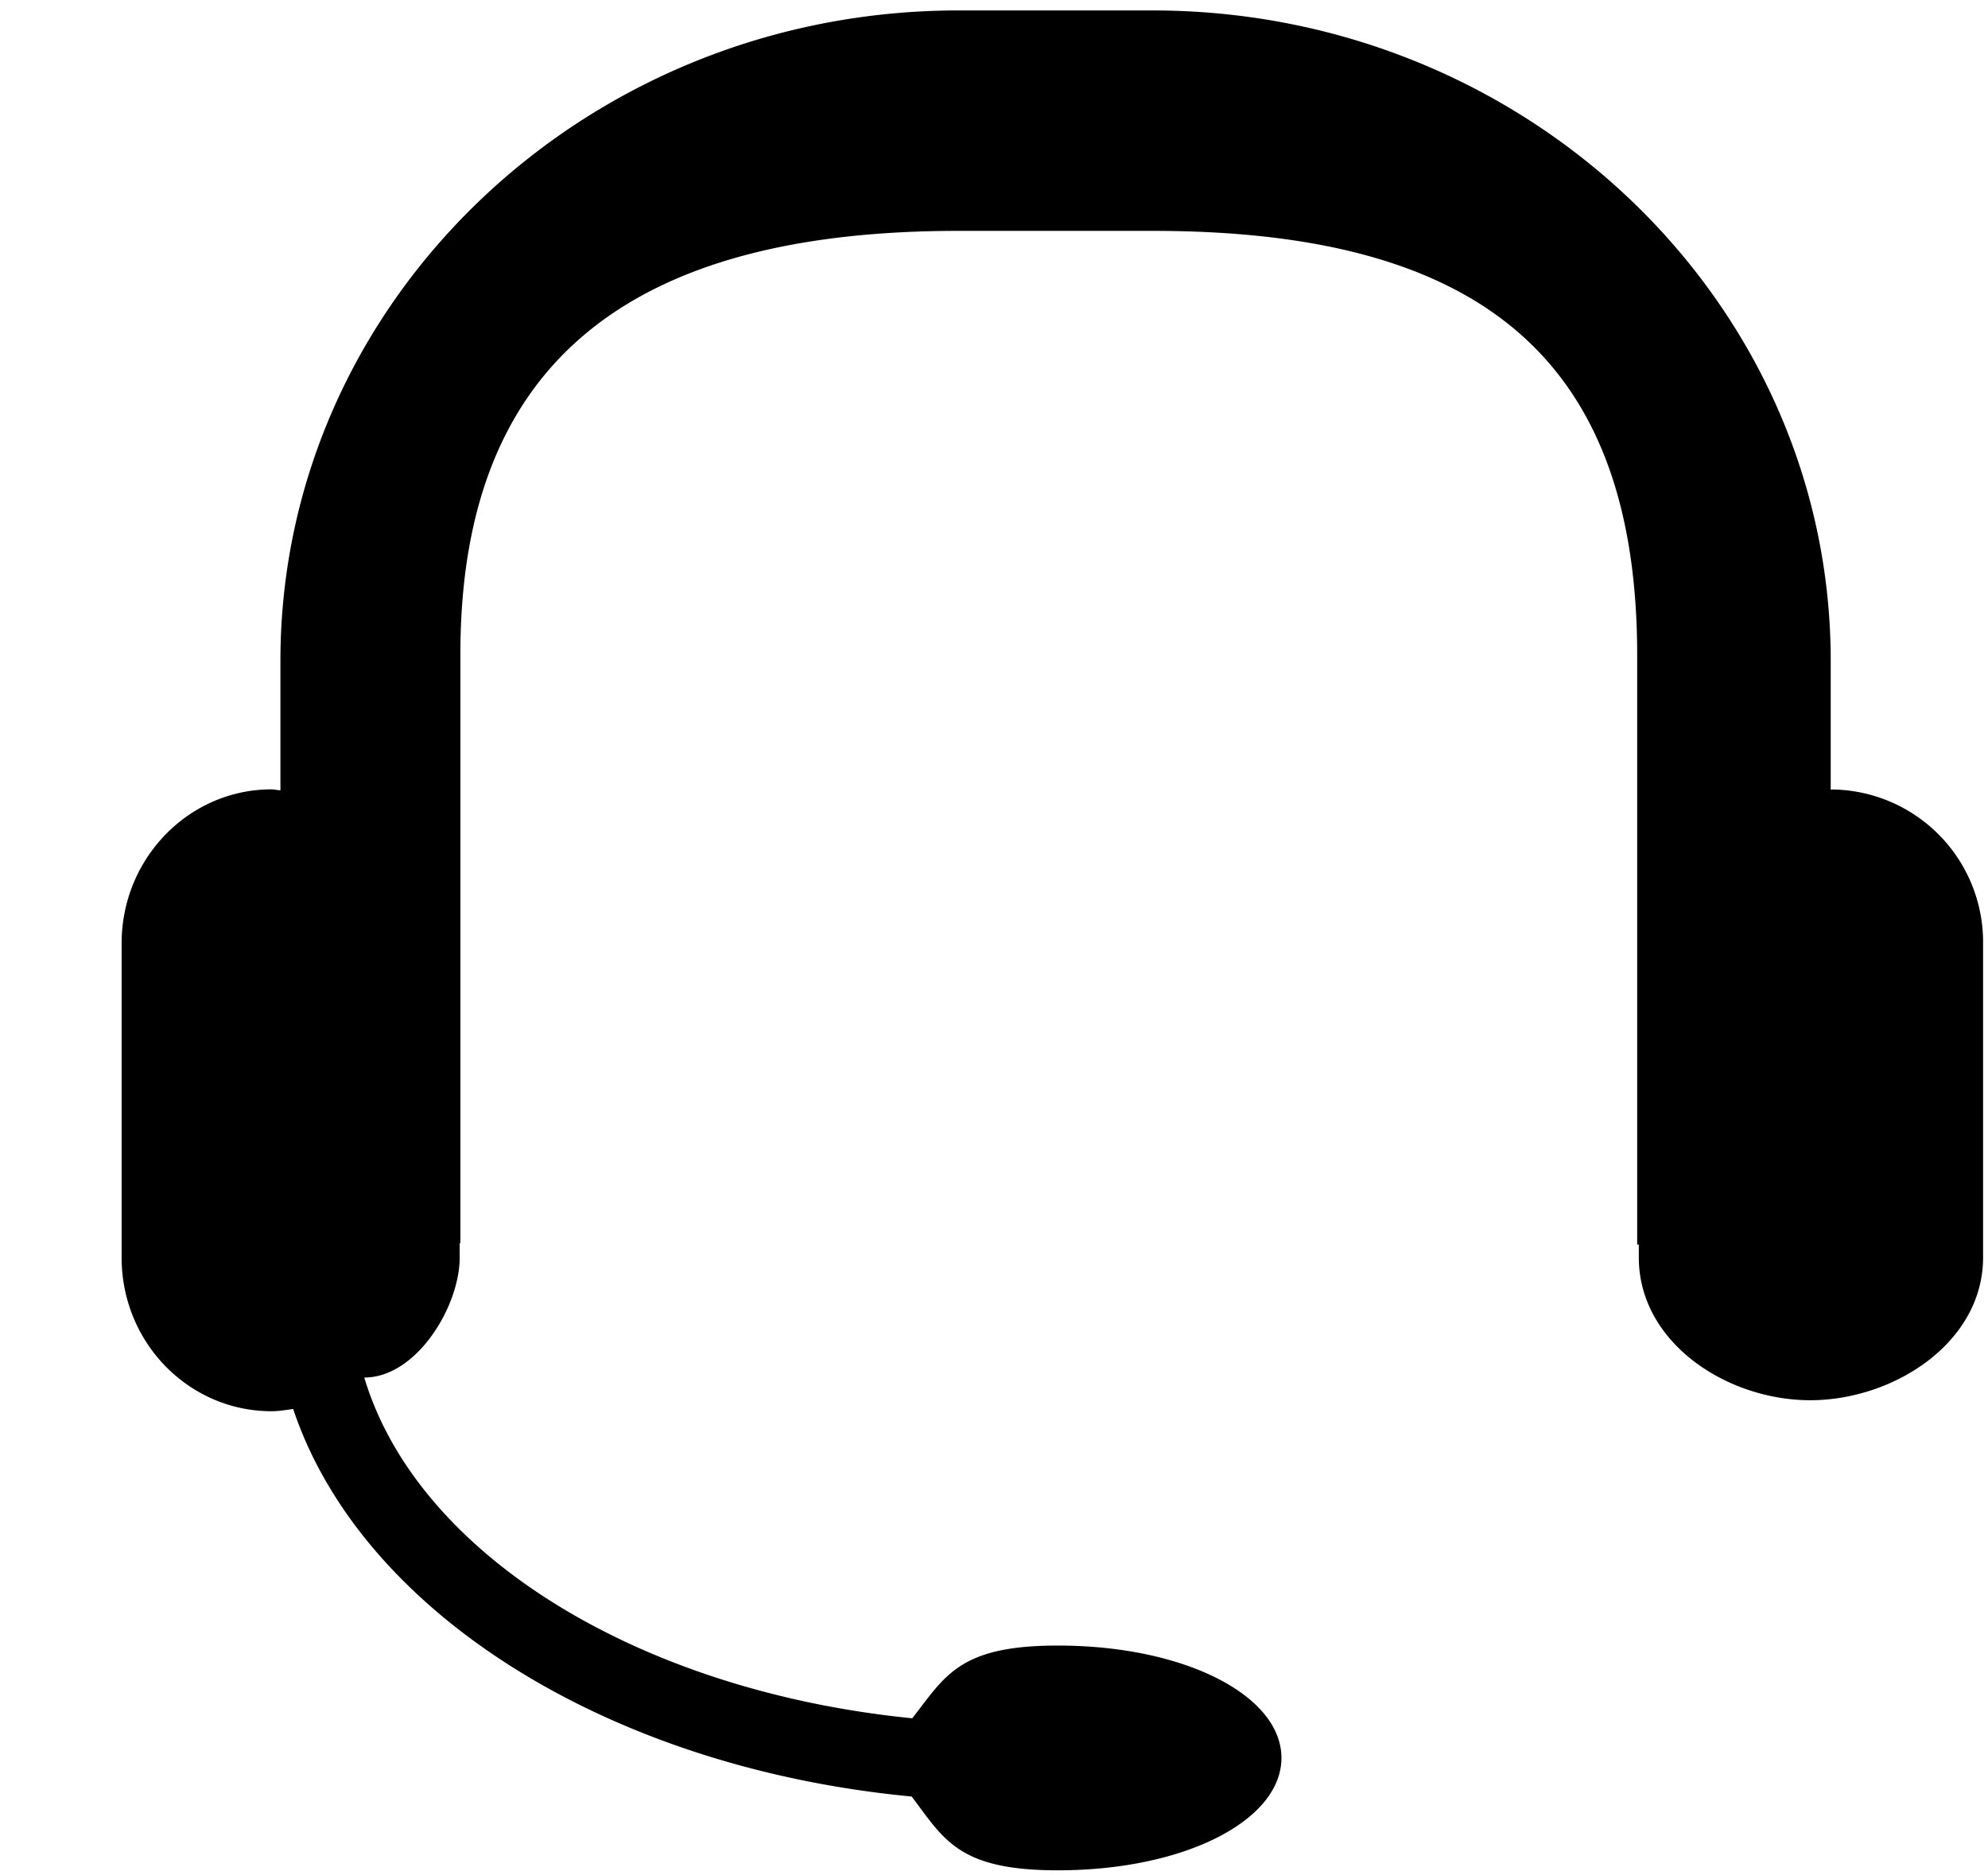 <svg xmlns="http://www.w3.org/2000/svg" width="3em" height="2.83em" viewBox="0 0 17 16"><path fill="currentColor" fill-rule="evenodd" d="m15.665 6.733l-.01.002V5.632c0-3.066-2.601-5.561-5.798-5.561H8.195c-3.197 0-5.797 2.494-5.797 5.561V6.74c-.025 0-.05-.008-.076-.008c-.707 0-1.282.59-1.282 1.317v2.687c0 .728.575 1.314 1.282 1.314c.062 0 .125-.011.185-.019c.579 1.731 2.681 3.066 5.289 3.314c.278.367.398.631 1.249.631c1.092 0 1.913-.43 1.913-.961s-.821-.961-1.913-.961c-.844 0-.961.26-1.244.622c-2.355-.235-4.236-1.41-4.686-2.914c.447 0 .816-.608.816-1.027v-.122h.006V5.574c0-2.547 1.518-3.618 4.258-3.618h1.662C12.59 1.956 14 2.992 14 5.585v5.04h.014v.11c0 .728.752 1.221 1.466 1.221s1.478-.493 1.478-1.221V8.048a1.306 1.306 0 0 0-1.293-1.315"/></svg>